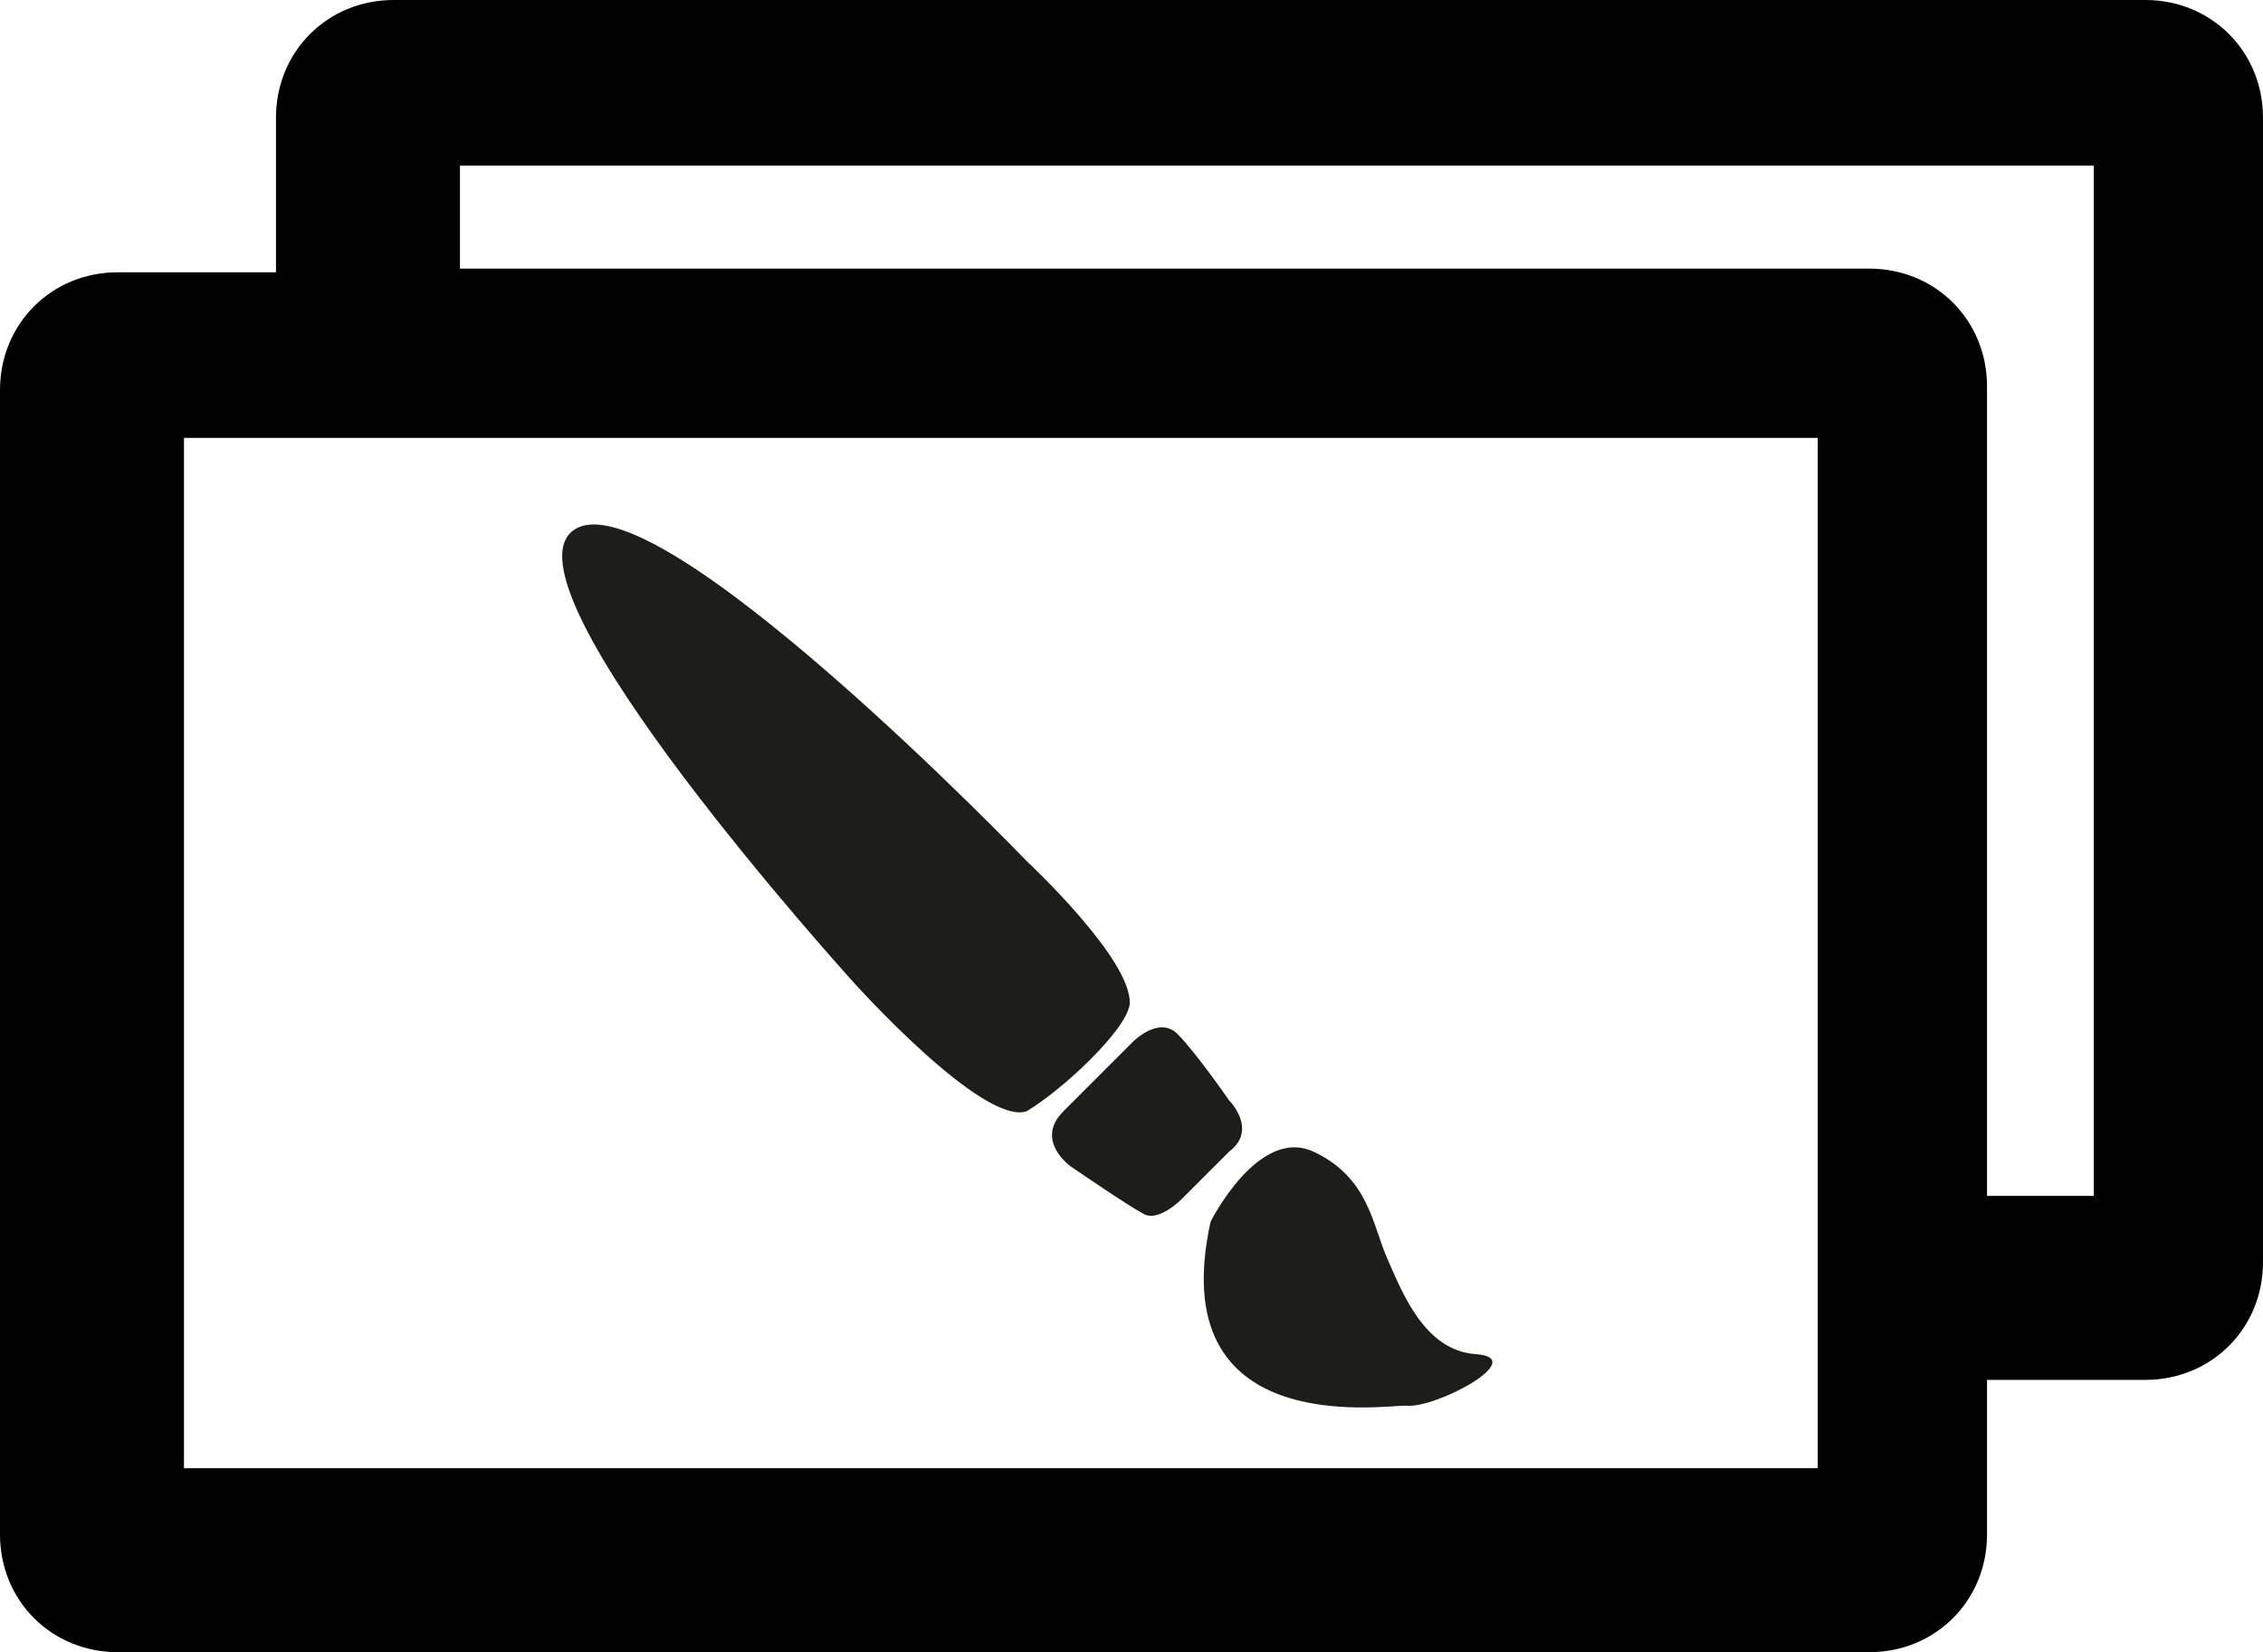 <svg id="Layer_1" xmlns="http://www.w3.org/2000/svg" viewBox="0 0 61.5 44.9"><style>.st0{fill:#1D1D1B;}</style><path class="st0" d="M30.7 27.3c.1-1.2-2.8-3.9-2.8-3.9s-10.1-10.5-12.3-9c-2.2 1.5 7.6 12.3 7.6 12.3s3.5 3.9 4.7 3.5c1-.6 2.7-2.2 2.8-2.9zM33.4 29.9s-.9-1.3-1.4-1.8c-.5-.5-1.2.2-1.2.2l-1.9 1.9c-.8.8.2 1.5.2 1.5s1.6 1.1 2 1.3c.4.2 1-.4 1-.4l1.3-1.3c.8-.6 0-1.4 0-1.4zM40.1 36.8c-1.4-.1-2-1.7-2.4-2.6-.4-.9-.5-2.2-2-2.9-1.5-.7-2.8 1.9-2.8 1.9-1.3 5.9 4.6 5 5.3 5 .8.1 3.4-1.3 1.9-1.4z"/><path d="M58.3 0H10.7C8.9 0 7.5 1.4 7.5 3.2v4.2H3.2C1.4 7.4 0 8.8 0 10.6v31.1c0 1.8 1.4 3.2 3.2 3.2h47.6c1.8 0 3.2-1.4 3.2-3.2v-4.2h4.3c1.8 0 3.2-1.4 3.2-3.2V3.2c0-1.8-1.4-3.2-3.2-3.2zm-8.9 39.9H5v-28h44.4v28zm7.5-7.4H54v-22c0-1.8-1.4-3.2-3.2-3.2H12.5V4.5h44.4v28z"/></svg>